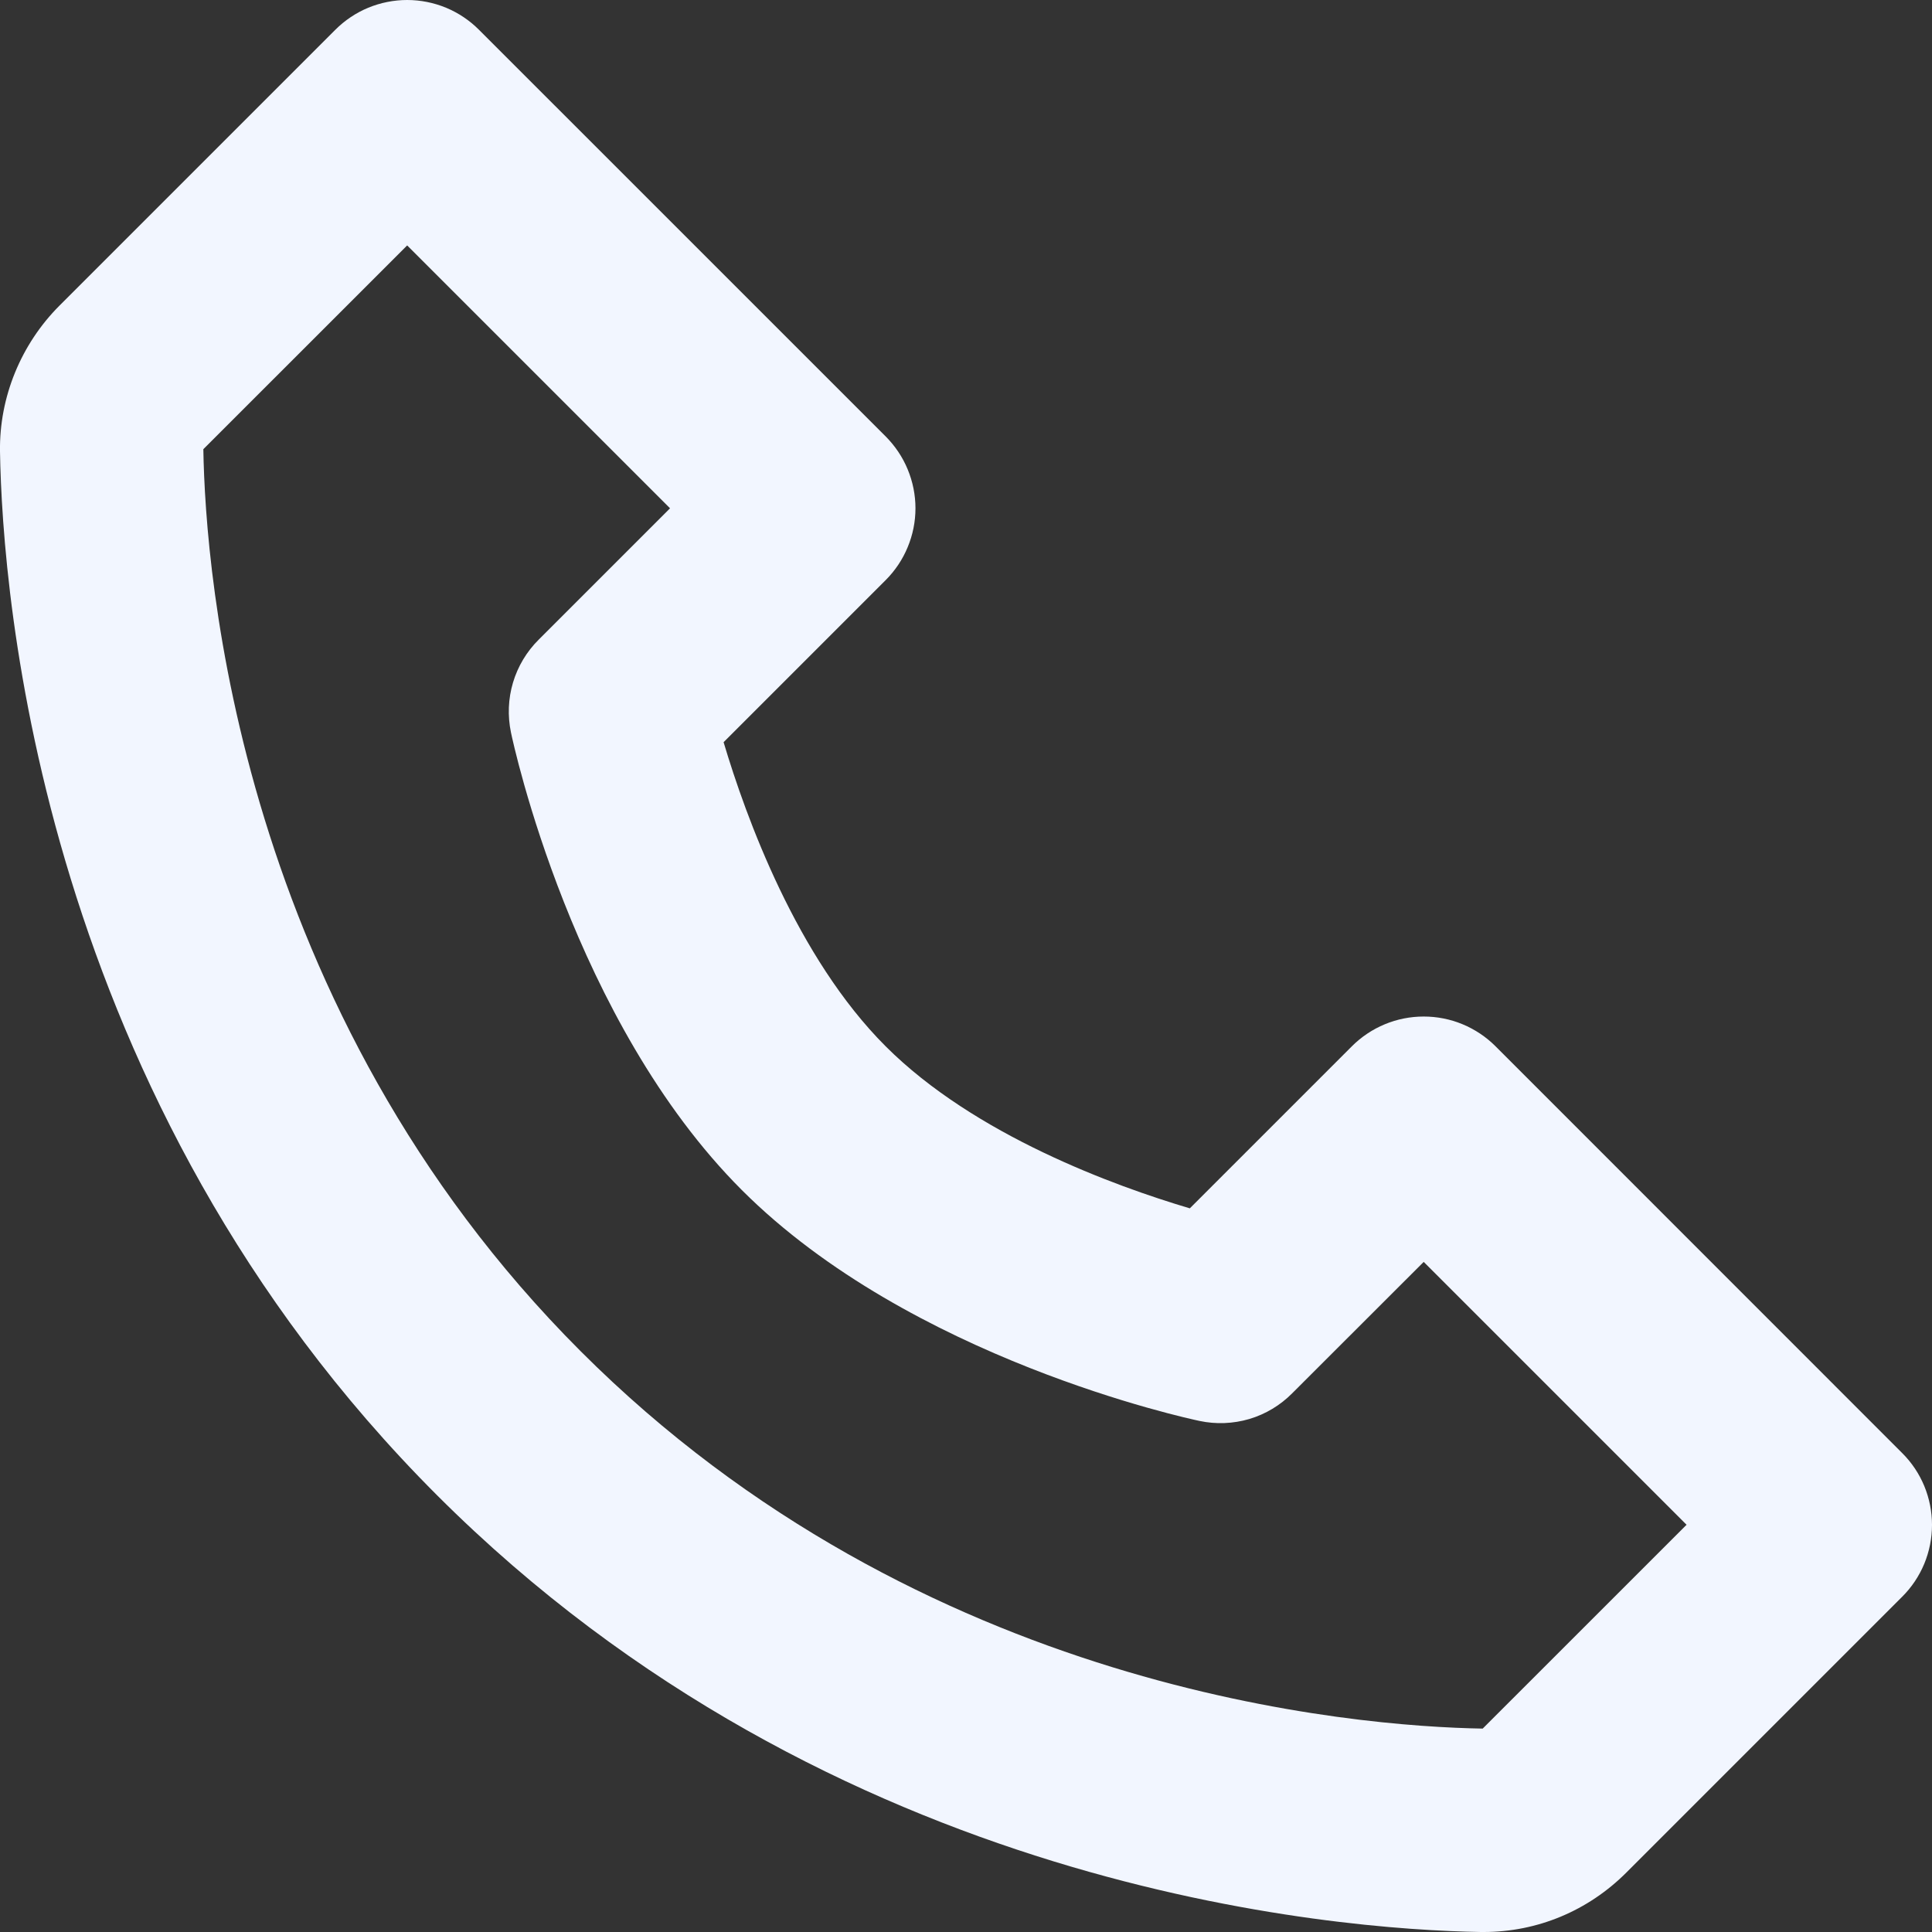 <svg width="32" height="32" viewBox="0 0 32 32" fill="none" xmlns="http://www.w3.org/2000/svg">
<rect x="0" y="0" width="32" height="32" fill="#333333" stroke="none"/>
<path d="M24.771 17.33C24.615 17.174 24.43 17.05 24.225 16.965C24.021 16.88 23.802 16.837 23.581 16.837C23.36 16.837 23.141 16.88 22.937 16.965C22.732 17.05 22.547 17.174 22.391 17.33L19.707 20.014C18.462 19.644 16.141 18.802 14.669 17.33C13.197 15.859 12.356 13.537 11.985 12.293L14.669 9.609C14.825 9.453 14.95 9.267 15.034 9.063C15.119 8.859 15.163 8.64 15.163 8.419C15.163 8.198 15.119 7.979 15.034 7.774C14.95 7.57 14.825 7.385 14.669 7.228L7.934 0.494C7.778 0.337 7.592 0.213 7.388 0.128C7.184 0.044 6.965 0 6.744 0C6.523 0 6.304 0.044 6.099 0.128C5.895 0.213 5.71 0.337 5.553 0.494L0.987 5.06C0.347 5.7 -0.013 6.578 0 7.476C0.039 9.873 0.674 18.201 7.237 24.764C13.8 31.326 22.128 31.96 24.527 32H24.574C25.463 32 26.304 31.65 26.94 31.013L31.506 26.447C31.663 26.291 31.787 26.105 31.872 25.901C31.956 25.697 32 25.478 32 25.257C32 25.036 31.956 24.817 31.872 24.613C31.787 24.408 31.663 24.223 31.506 24.067L24.771 17.33ZM24.558 28.631C22.456 28.596 15.267 28.032 9.618 22.381C3.95 16.714 3.401 9.5 3.368 7.44L6.744 4.065L11.098 8.419L8.921 10.596C8.723 10.793 8.577 11.037 8.497 11.305C8.417 11.573 8.406 11.857 8.463 12.131C8.503 12.325 9.492 16.916 12.287 19.711C15.082 22.506 19.673 23.494 19.867 23.535C20.14 23.593 20.424 23.582 20.693 23.503C20.961 23.423 21.205 23.277 21.402 23.078L23.581 20.901L27.935 25.255L24.558 28.631Z" fill="#F2F6FF"/>
</svg>
